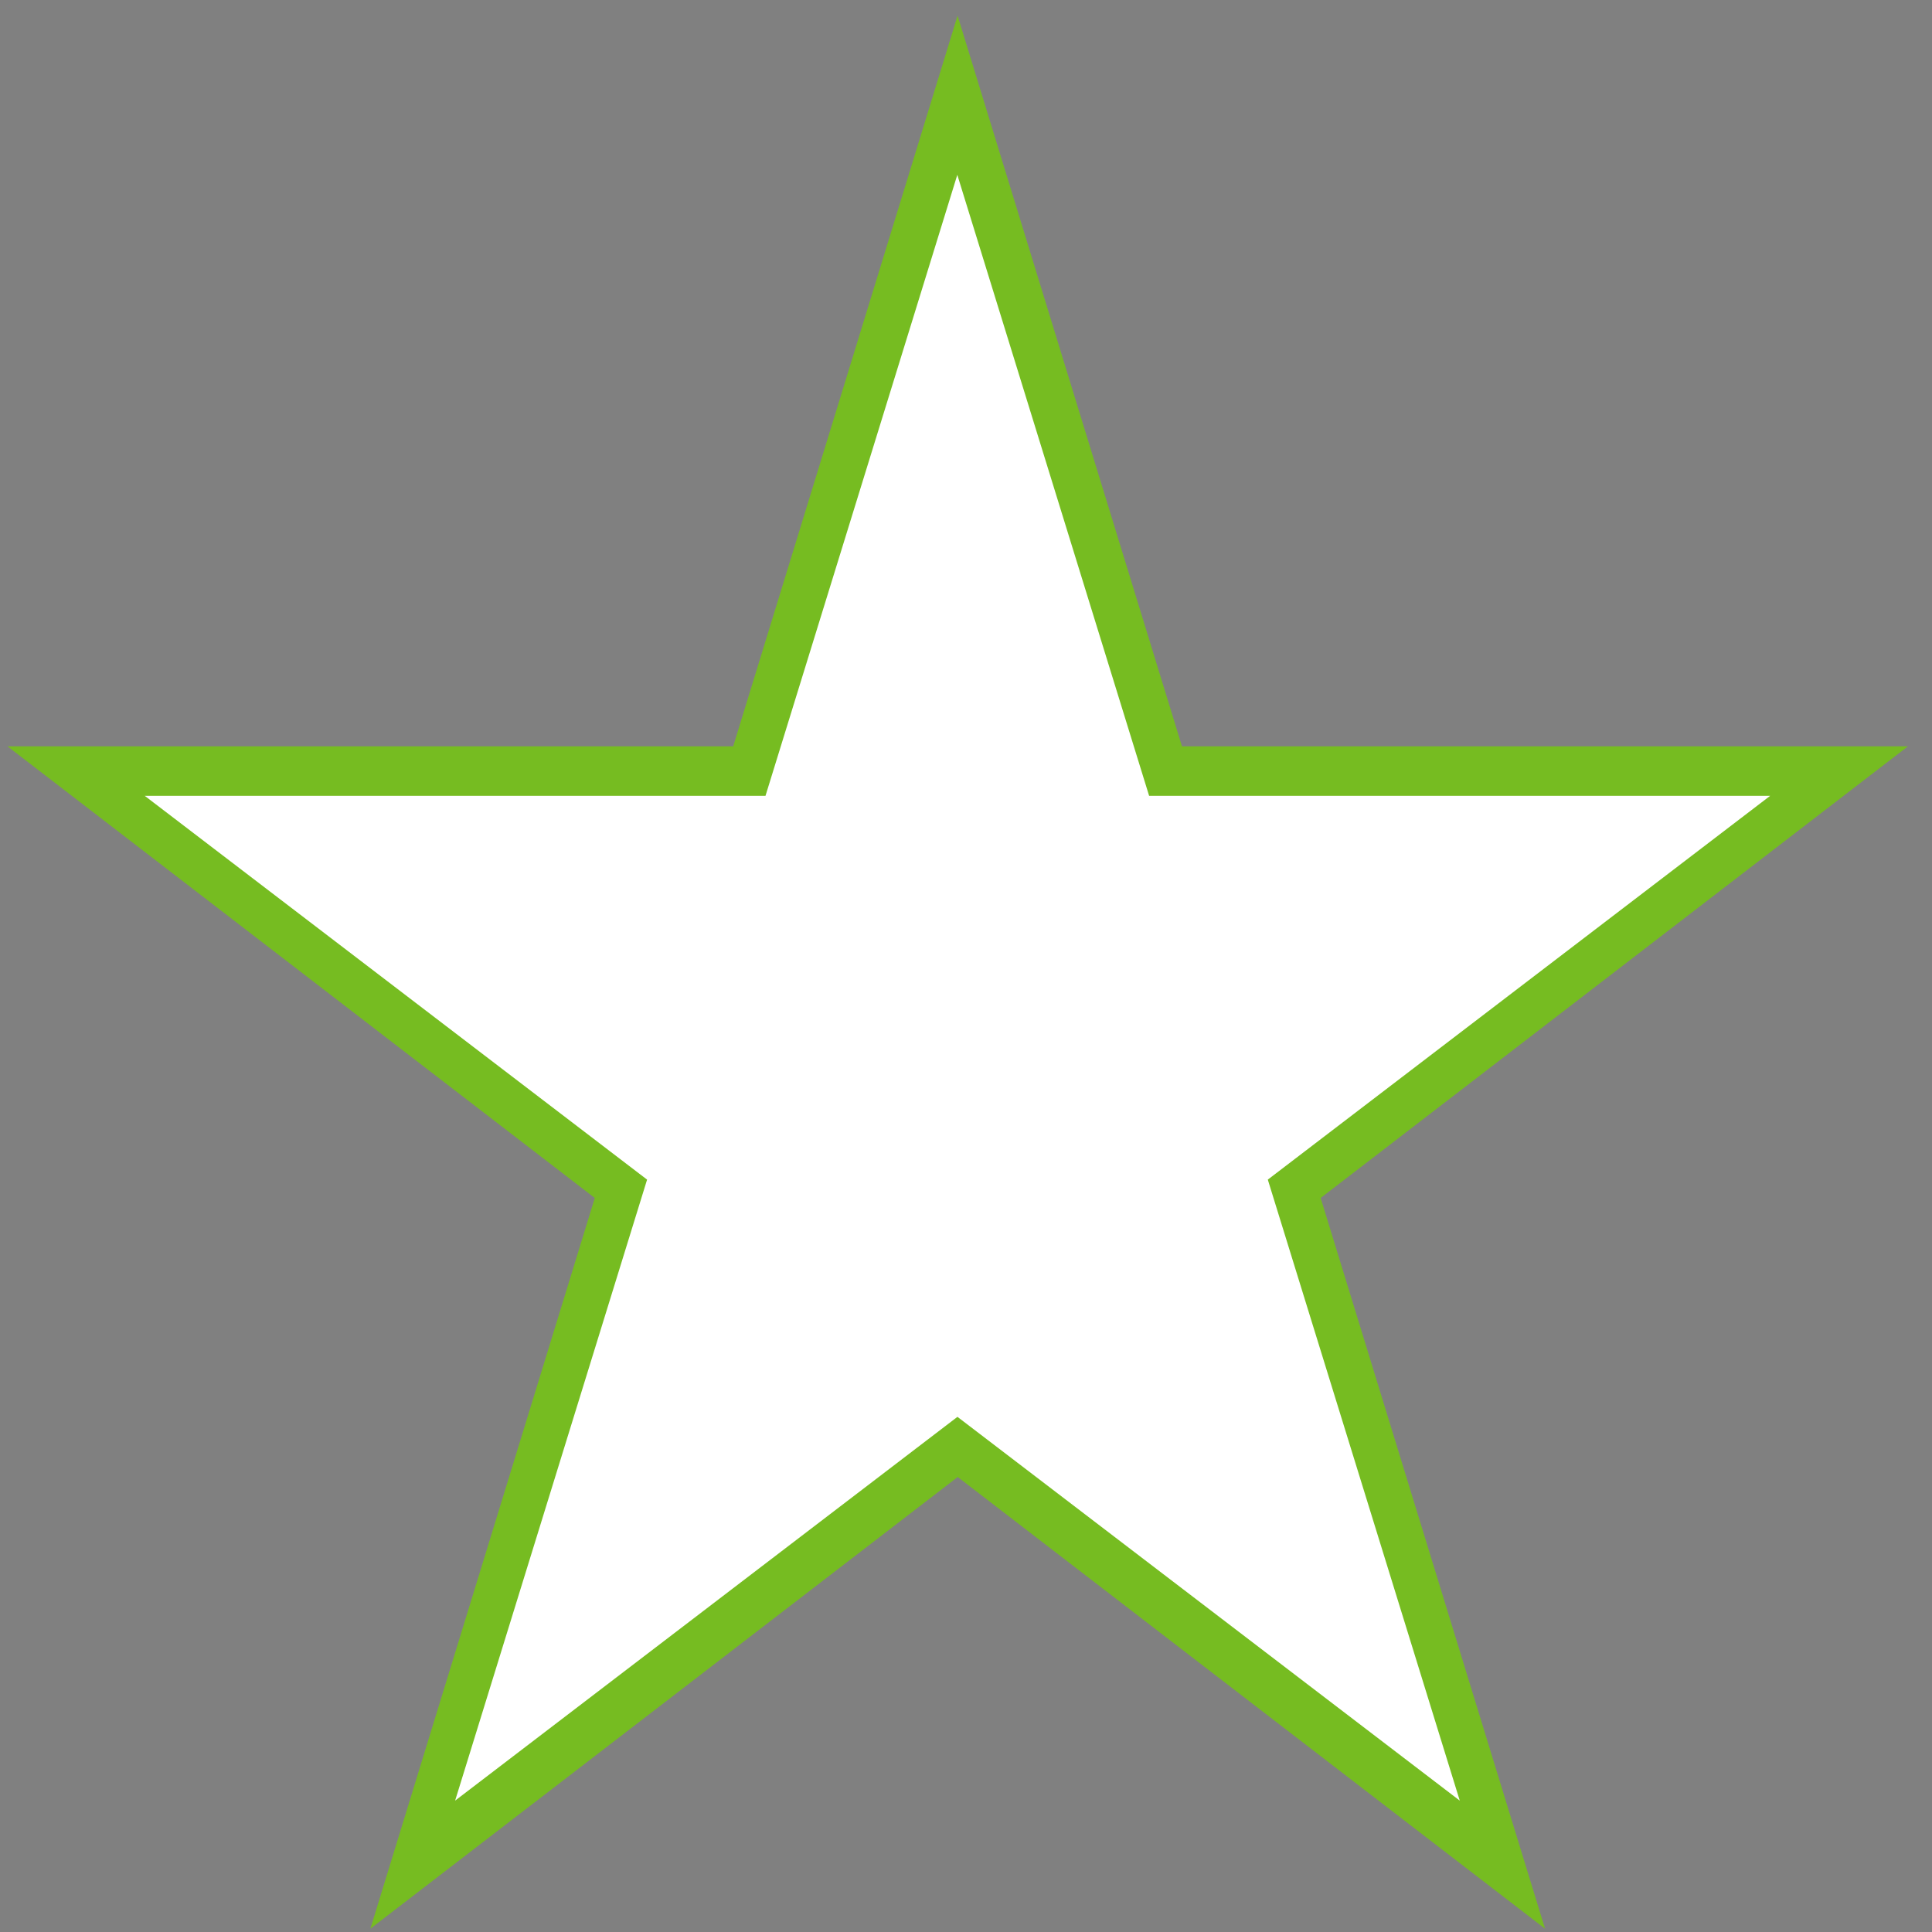 <svg width="14" height="14" xmlns="http://www.w3.org/2000/svg">

 <rect width="100%" height="100%" fill="#808080" stroke="none"/>

 <g>
  <title>background</title>
  <rect fill="none" id="canvas_background" height="402" width="582" y="-1" x="-1"/>
 </g>
 <g>
  <title>Layer 1</title>
  <path id="svg_3" d="m0.052,5.408l5.261,0l1.626,-5.295l1.626,5.295l5.261,0l-4.256,3.273l1.626,5.295l-4.256,-3.273l-4.256,3.273l1.626,-5.295l-4.256,-3.273z" stroke-width="NaN" fill="#76BC21"/>
  <path stroke="null" id="svg_5" d="m1.047,5.767l4.5,0l1.39,-4.5l1.39,4.5l4.5,0l-3.64,2.781l1.391,4.5l-3.64,-2.781l-3.64,2.781l1.391,-4.5l-3.64,-2.781z" stroke-width="NaN" fill="#ffffff"/>
 </g>
</svg>